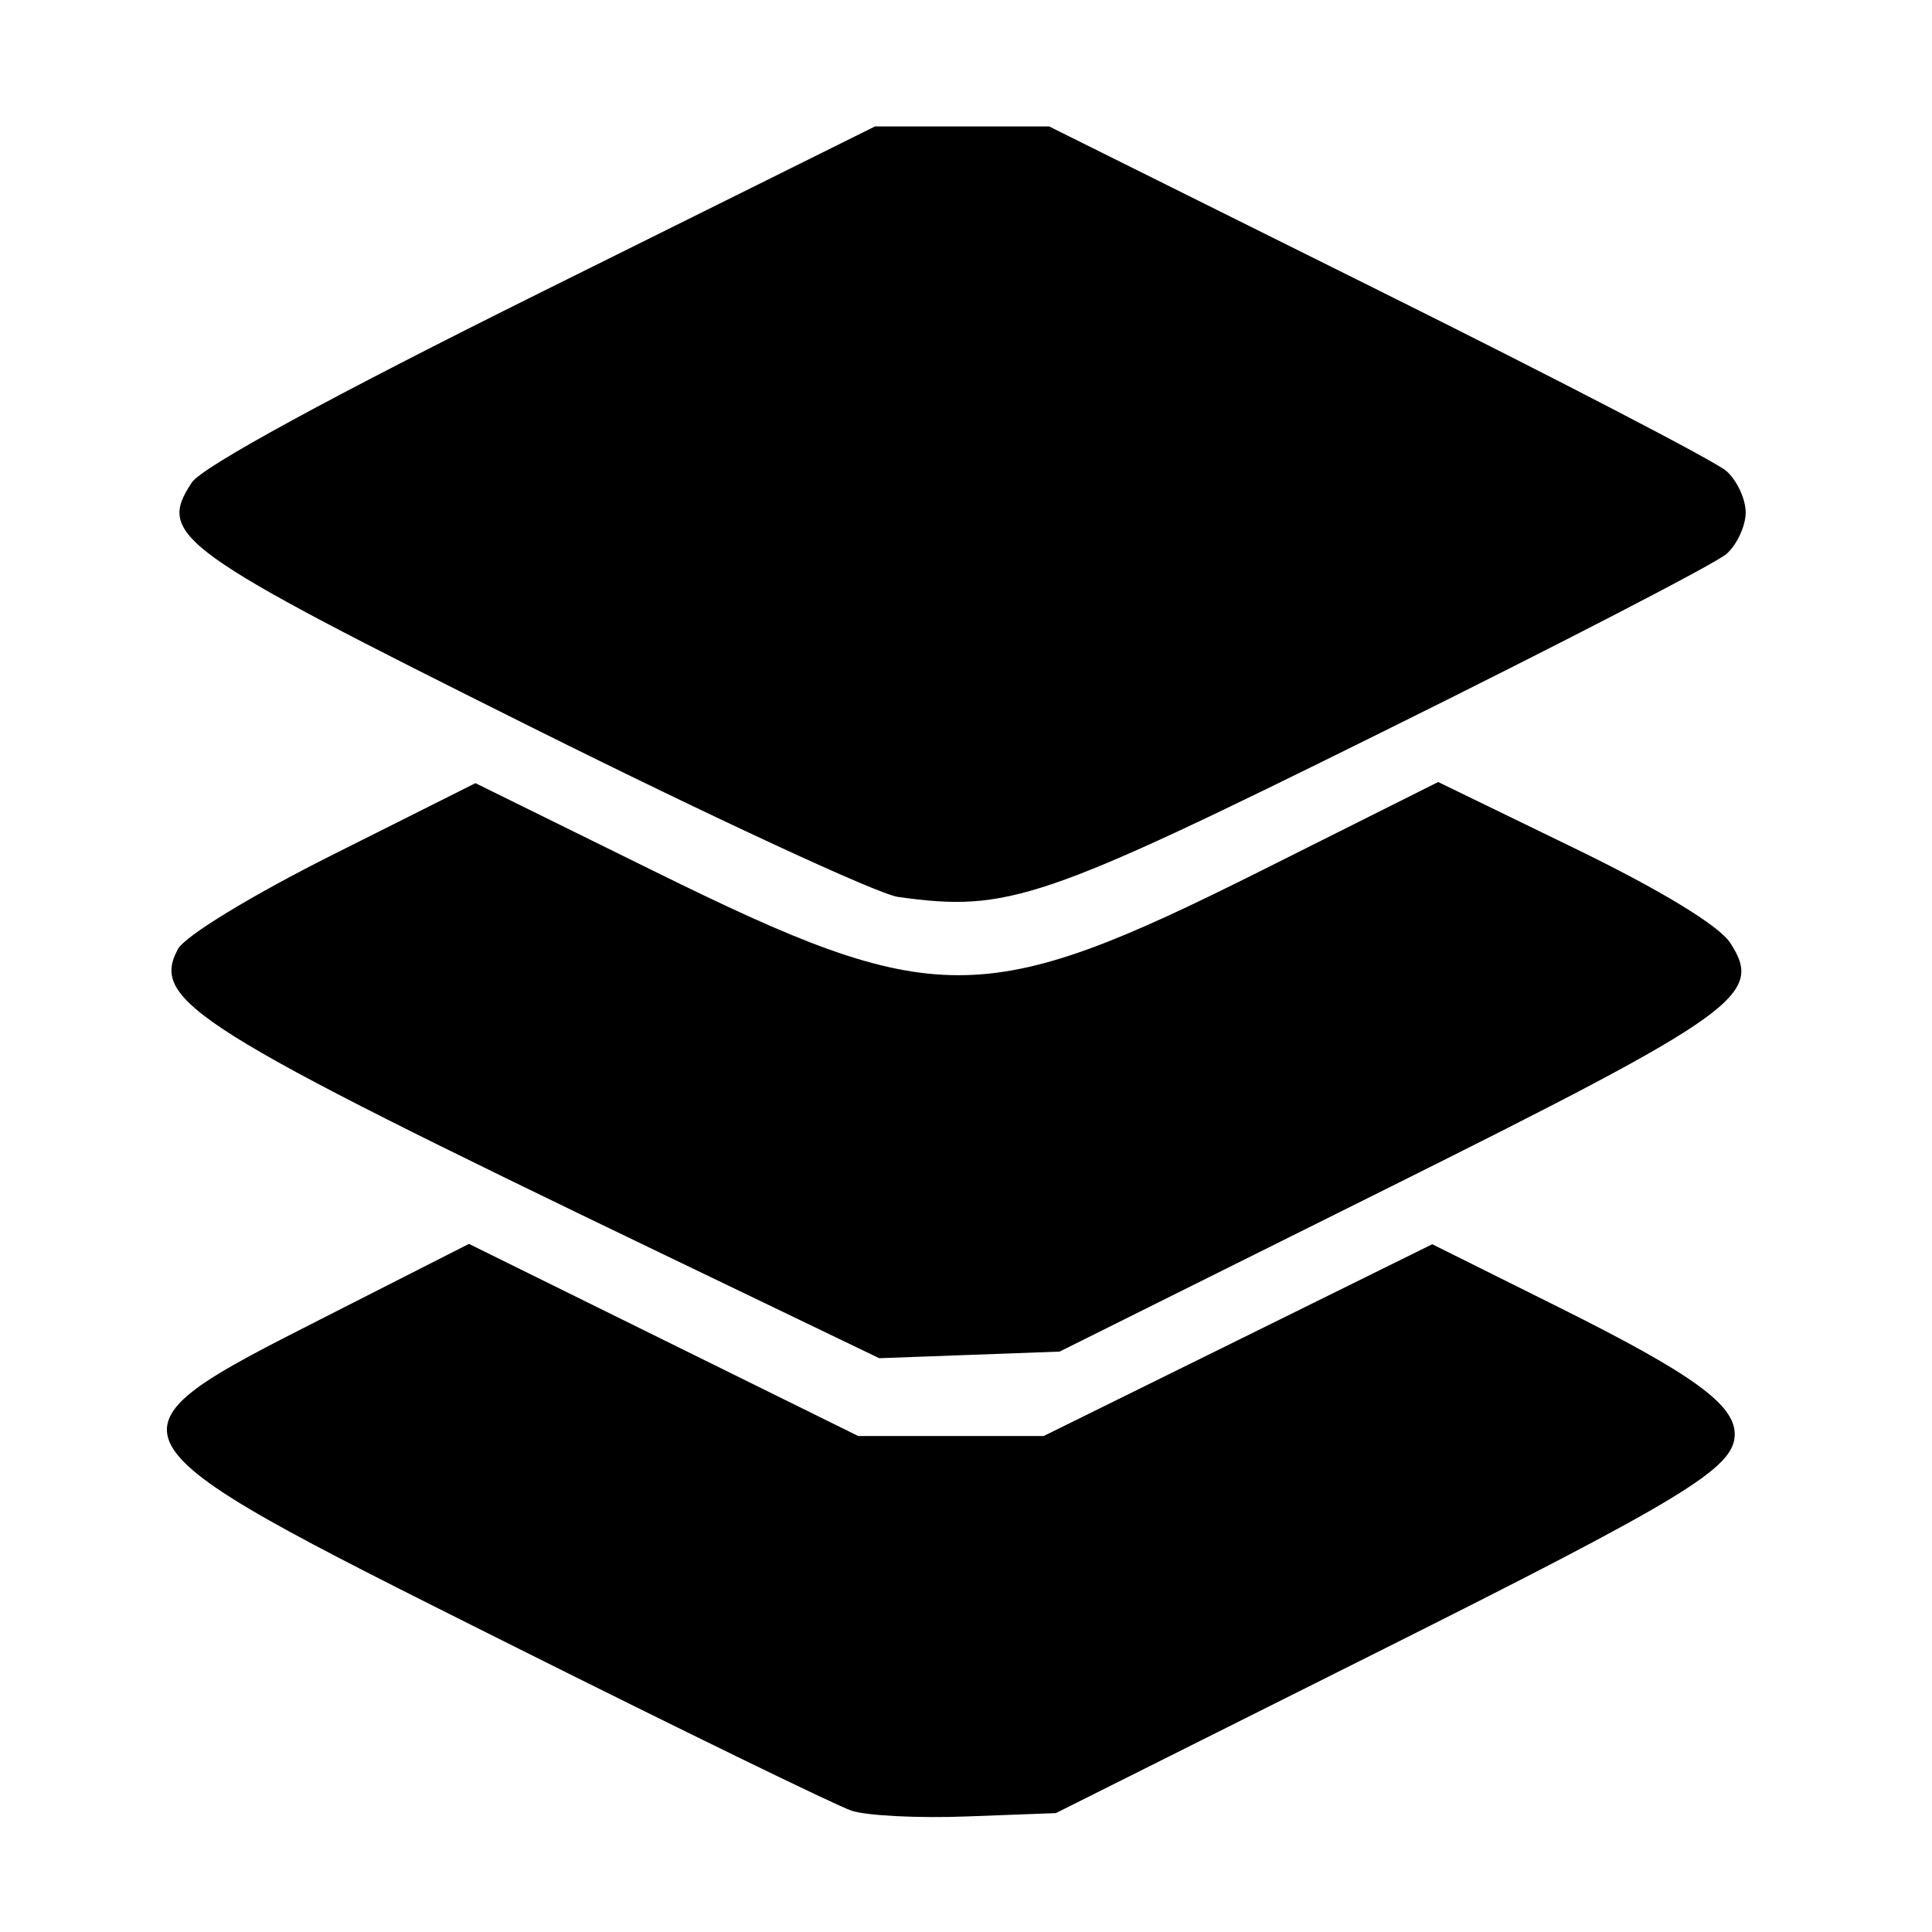 <?xml version='1.0' encoding='UTF-8'?>
<svg xmlns:inkscape="http://www.inkscape.org/namespaces/inkscape" xmlns:sodipodi="http://sodipodi.sourceforge.net/DTD/sodipodi-0.dtd" xmlns="http://www.w3.org/2000/svg" xmlns:svg="http://www.w3.org/2000/svg" xmlns:rdf="http://www.w3.org/1999/02/22-rdf-syntax-ns#" xmlns:cc="http://creativecommons.org/ns#" xmlns:dc="http://purl.org/dc/elements/1.1/" width="64" height="64" version="1.1" viewBox="0 0 16.933 16.933" id="svg7" sodipodi:docname="org.onlyoffice.desktopeditors.svg" inkscape:version="1.4 (e7c3feb100, 2024-10-09)">
  <sodipodi:namedview id="namedview7" pagecolor="#9c4444" bordercolor="#000000" borderopacity="0.25" inkscape:showpageshadow="2" inkscape:pageopacity="0.0" inkscape:pagecheckerboard="0" inkscape:deskcolor="#d1d1d1" inkscape:zoom="6.15625" inkscape:cx="15.51269" inkscape:cy="29.725888" inkscape:window-width="1183" inkscape:window-height="941" inkscape:window-x="35" inkscape:window-y="32" inkscape:window-maximized="0" inkscape:current-layer="svg7" showgrid="false"/>
  <defs id="defs2">
    <style id="current-color-scheme" type="text/css">.ColorScheme-Text {color:#000000} .ColorScheme-Highlight {color:#3b4252}</style></defs>
  <path id="path2" style="fill:#000000;fill-opacity:1;stroke-width:0.097" d="M 7.669,1.108 4.749,2.558 C 2.911,3.471 1.774,4.09 1.681,4.229 1.372,4.696 1.547,4.822 4.651,6.37 6.246,7.166 7.695,7.837 7.87,7.861 8.834,7.996 9.126,7.896 12.108,6.419 13.678,5.642 15.038,4.938 15.132,4.855 15.225,4.772 15.3,4.608 15.3,4.492 15.3,4.375 15.225,4.212 15.132,4.129 15.038,4.045 13.665,3.332 12.079,2.543 L 9.195,1.108 H 8.432 Z m 4.936,5.746 -1.547,0.775 C 8.616,8.851 8.201,8.852 5.742,7.64 L 4.167,6.864 2.917,7.491 C 2.207,7.847 1.62,8.204 1.559,8.319 1.316,8.772 1.706,9.017 5.819,10.996 l 1.887,0.908 0.791,-0.029 0.79,-0.029 2.857,-1.423 C 15.239,8.88 15.463,8.72 15.164,8.263 15.064,8.111 14.554,7.801 13.805,7.437 Z M 4.11,10.902 2.841,11.547 c -2.04,1.037 -2.047,1.025 1.559,2.83 1.552,0.777 2.931,1.449 3.064,1.493 0.133,0.044 0.59,0.067 1.016,0.05 l 0.774,-0.029 2.757,-1.38 c 2.765,-1.384 3.193,-1.644 3.193,-1.941 0,-0.261 -0.371,-0.529 -1.543,-1.113 L 12.553,10.905 10.85,11.746 9.147,12.586 H 8.334 7.522 L 5.816,11.744 Z" class="ColorScheme-Text"/>
  <g id="g9" transform="matrix(0.47,0,0,0.47,4.747,3.747)" style="fill:#999999;fill-opacity:1;stroke:none;stroke-width:0.583;stroke-dasharray:none;stroke-opacity:0.3"/>
  </svg>
